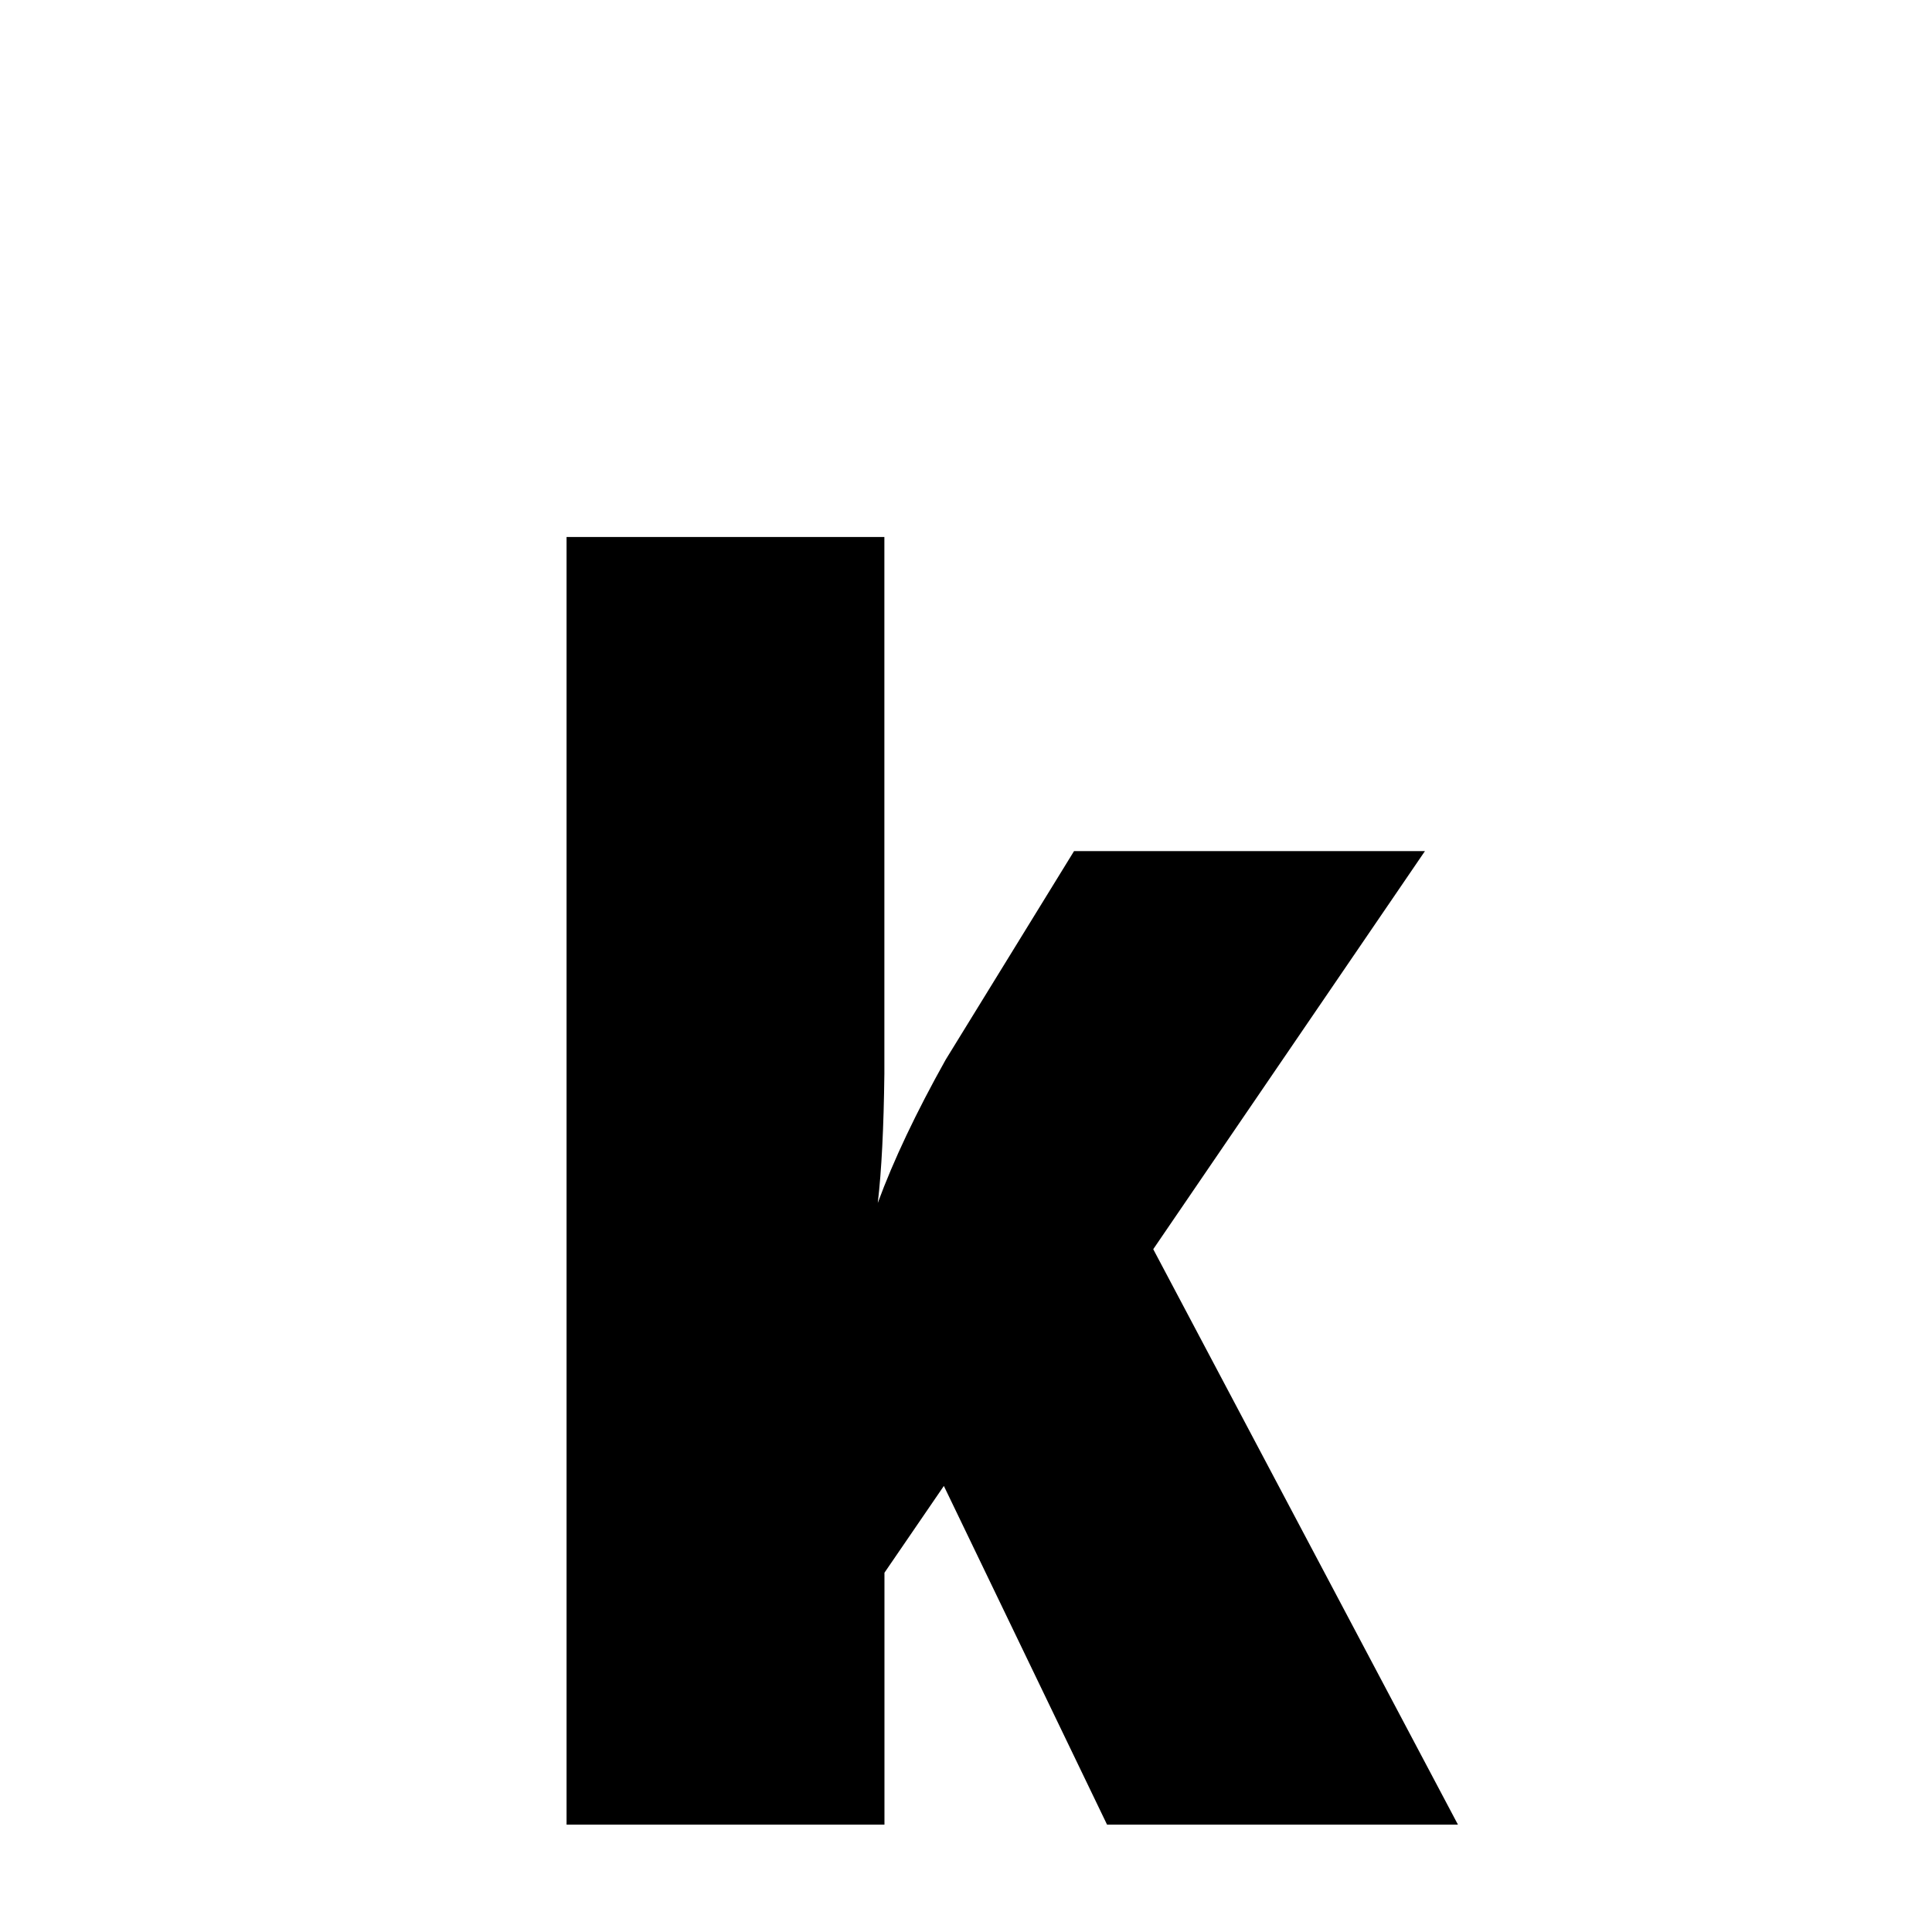 <svg xmlns="http://www.w3.org/2000/svg" xmlns:xlink="http://www.w3.org/1999/xlink" width="50px" height="50px" style="-ms-transform: rotate(360deg); -webkit-transform: rotate(360deg); transform: rotate(360deg);" preserveAspectRatio="xMidYMid meet" viewBox="0 0 24 24"><path d="m 7.037 6.671 l 3.949 0.0 l 0.0 6.668 c -0.008 0.672 -0.035 1.207 -0.082 1.605 c 0.195 -0.531 0.477 -1.125 0.844 -1.781 l 1.594 -2.59 l 4.359 0.0 l -3.375 4.945 l 3.785 7.148 l -4.359 0.0 l -2.027 -4.207 l -0.738 1.078 l 0.0 3.129 l -3.949 0.0 l 5.960464477539063e-08 -15.996" fill="currentColor"/></svg>